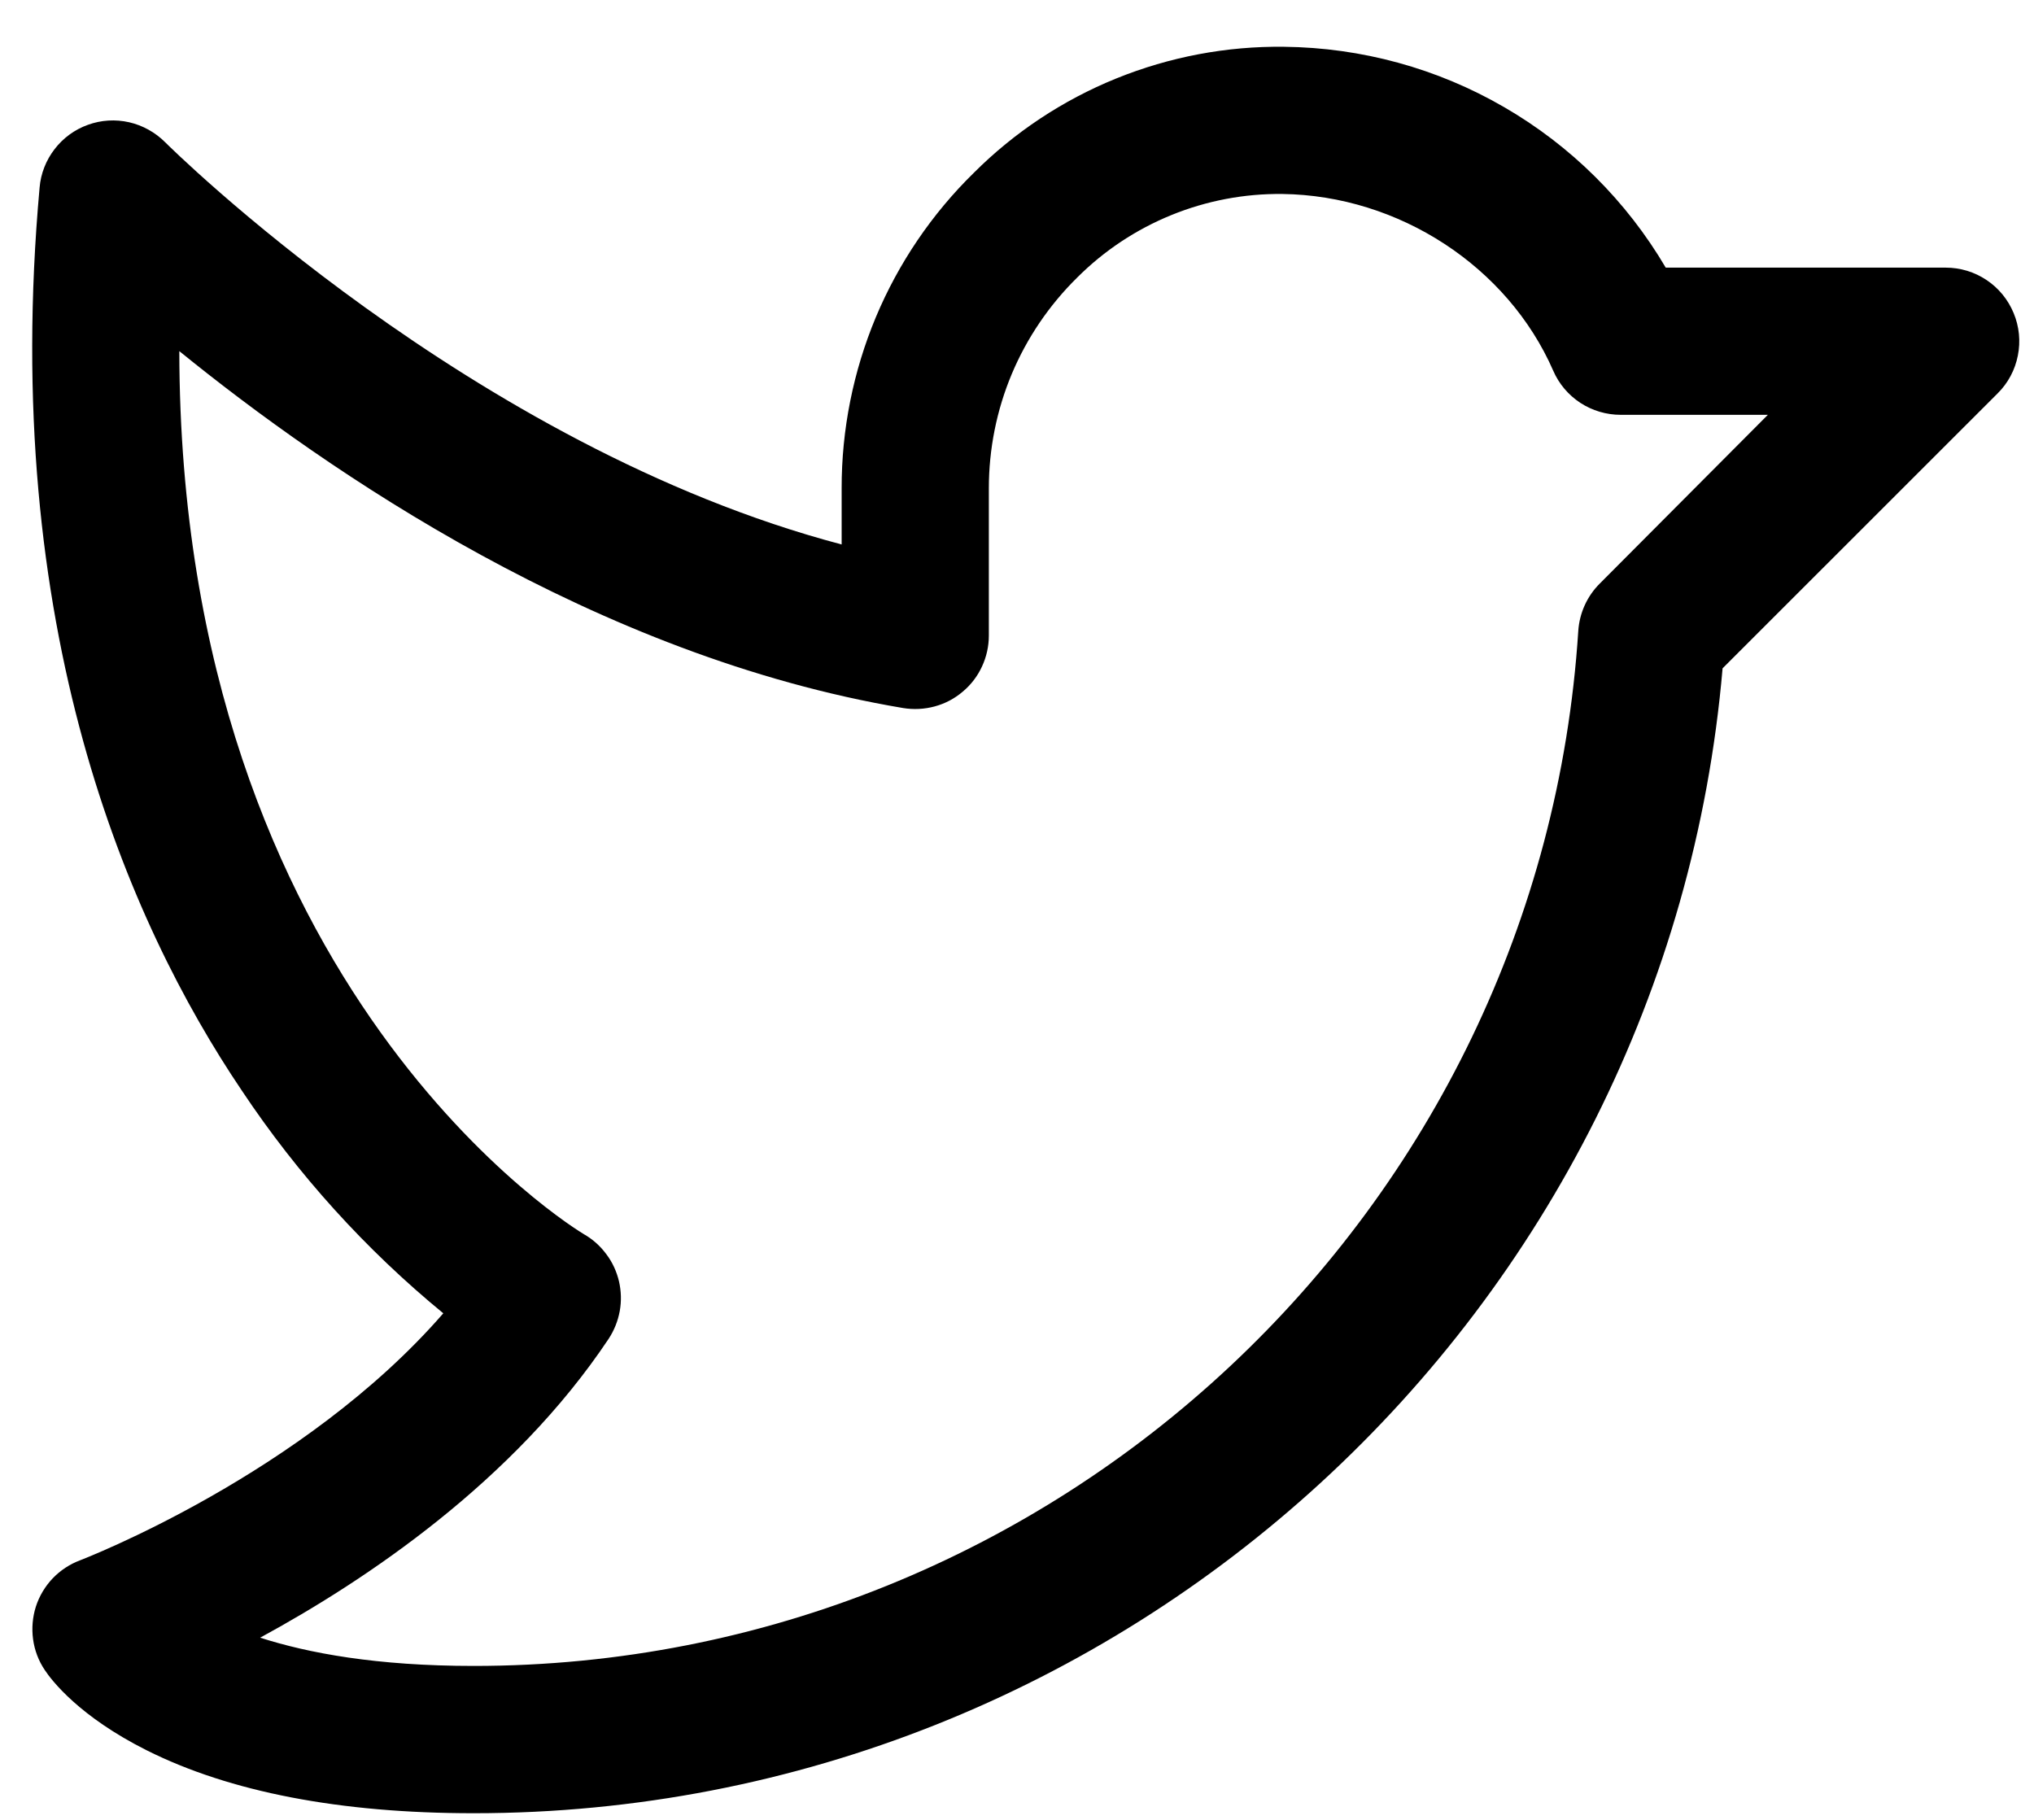 <svg width="19" height="17" viewBox="0 0 19 17" fill="none" xmlns="http://www.w3.org/2000/svg">
<path d="M18.81 2.925C18.758 2.799 18.67 2.691 18.557 2.616C18.444 2.54 18.311 2.5 18.175 2.5H15.56C15.194 1.878 14.674 1.361 14.049 1C13.425 0.638 12.718 0.445 11.996 0.437C11.459 0.43 10.925 0.531 10.427 0.733C9.929 0.935 9.476 1.235 9.096 1.615C8.704 1.999 8.393 2.458 8.181 2.964C7.97 3.47 7.861 4.014 7.862 4.562V5.086C4.403 4.173 1.573 1.359 1.543 1.329C1.45 1.236 1.333 1.171 1.206 1.142C1.078 1.113 0.945 1.121 0.821 1.166C0.698 1.21 0.59 1.289 0.51 1.393C0.43 1.497 0.381 1.621 0.37 1.751C-0.001 5.858 1.192 8.607 2.26 10.189C2.781 10.971 3.415 11.672 4.141 12.268C2.832 13.775 0.771 14.566 0.749 14.575C0.652 14.611 0.564 14.669 0.492 14.744C0.421 14.819 0.367 14.909 0.335 15.008C0.304 15.106 0.295 15.211 0.309 15.313C0.323 15.416 0.36 15.514 0.418 15.6C0.482 15.697 0.74 16.034 1.37 16.35C2.148 16.74 3.177 16.938 4.425 16.938C10.498 16.938 15.573 12.261 16.091 6.243L18.661 3.674C18.758 3.578 18.823 3.455 18.849 3.322C18.876 3.188 18.862 3.05 18.81 2.925ZM14.943 5.452C14.825 5.57 14.754 5.727 14.743 5.894C14.394 11.315 9.863 15.562 4.425 15.562C3.517 15.562 2.878 15.442 2.43 15.298C3.419 14.761 4.798 13.837 5.685 12.507C5.737 12.428 5.772 12.34 5.789 12.248C5.806 12.155 5.803 12.06 5.782 11.969C5.76 11.877 5.721 11.791 5.664 11.716C5.608 11.64 5.538 11.577 5.456 11.53C5.416 11.507 1.683 9.267 1.675 3.28C3.05 4.397 5.564 6.131 8.436 6.614C8.534 6.63 8.635 6.625 8.731 6.599C8.828 6.573 8.917 6.526 8.993 6.461C9.07 6.397 9.131 6.317 9.173 6.226C9.215 6.136 9.237 6.037 9.237 5.937V4.562C9.237 4.196 9.309 3.833 9.451 3.494C9.593 3.156 9.801 2.85 10.062 2.593C10.314 2.341 10.613 2.143 10.942 2.009C11.271 1.875 11.623 1.808 11.979 1.812C13.067 1.826 14.084 2.49 14.509 3.463C14.562 3.586 14.651 3.69 14.762 3.763C14.874 3.836 15.005 3.875 15.139 3.875H16.514L14.943 5.452Z" fill="black"/>
</svg>
